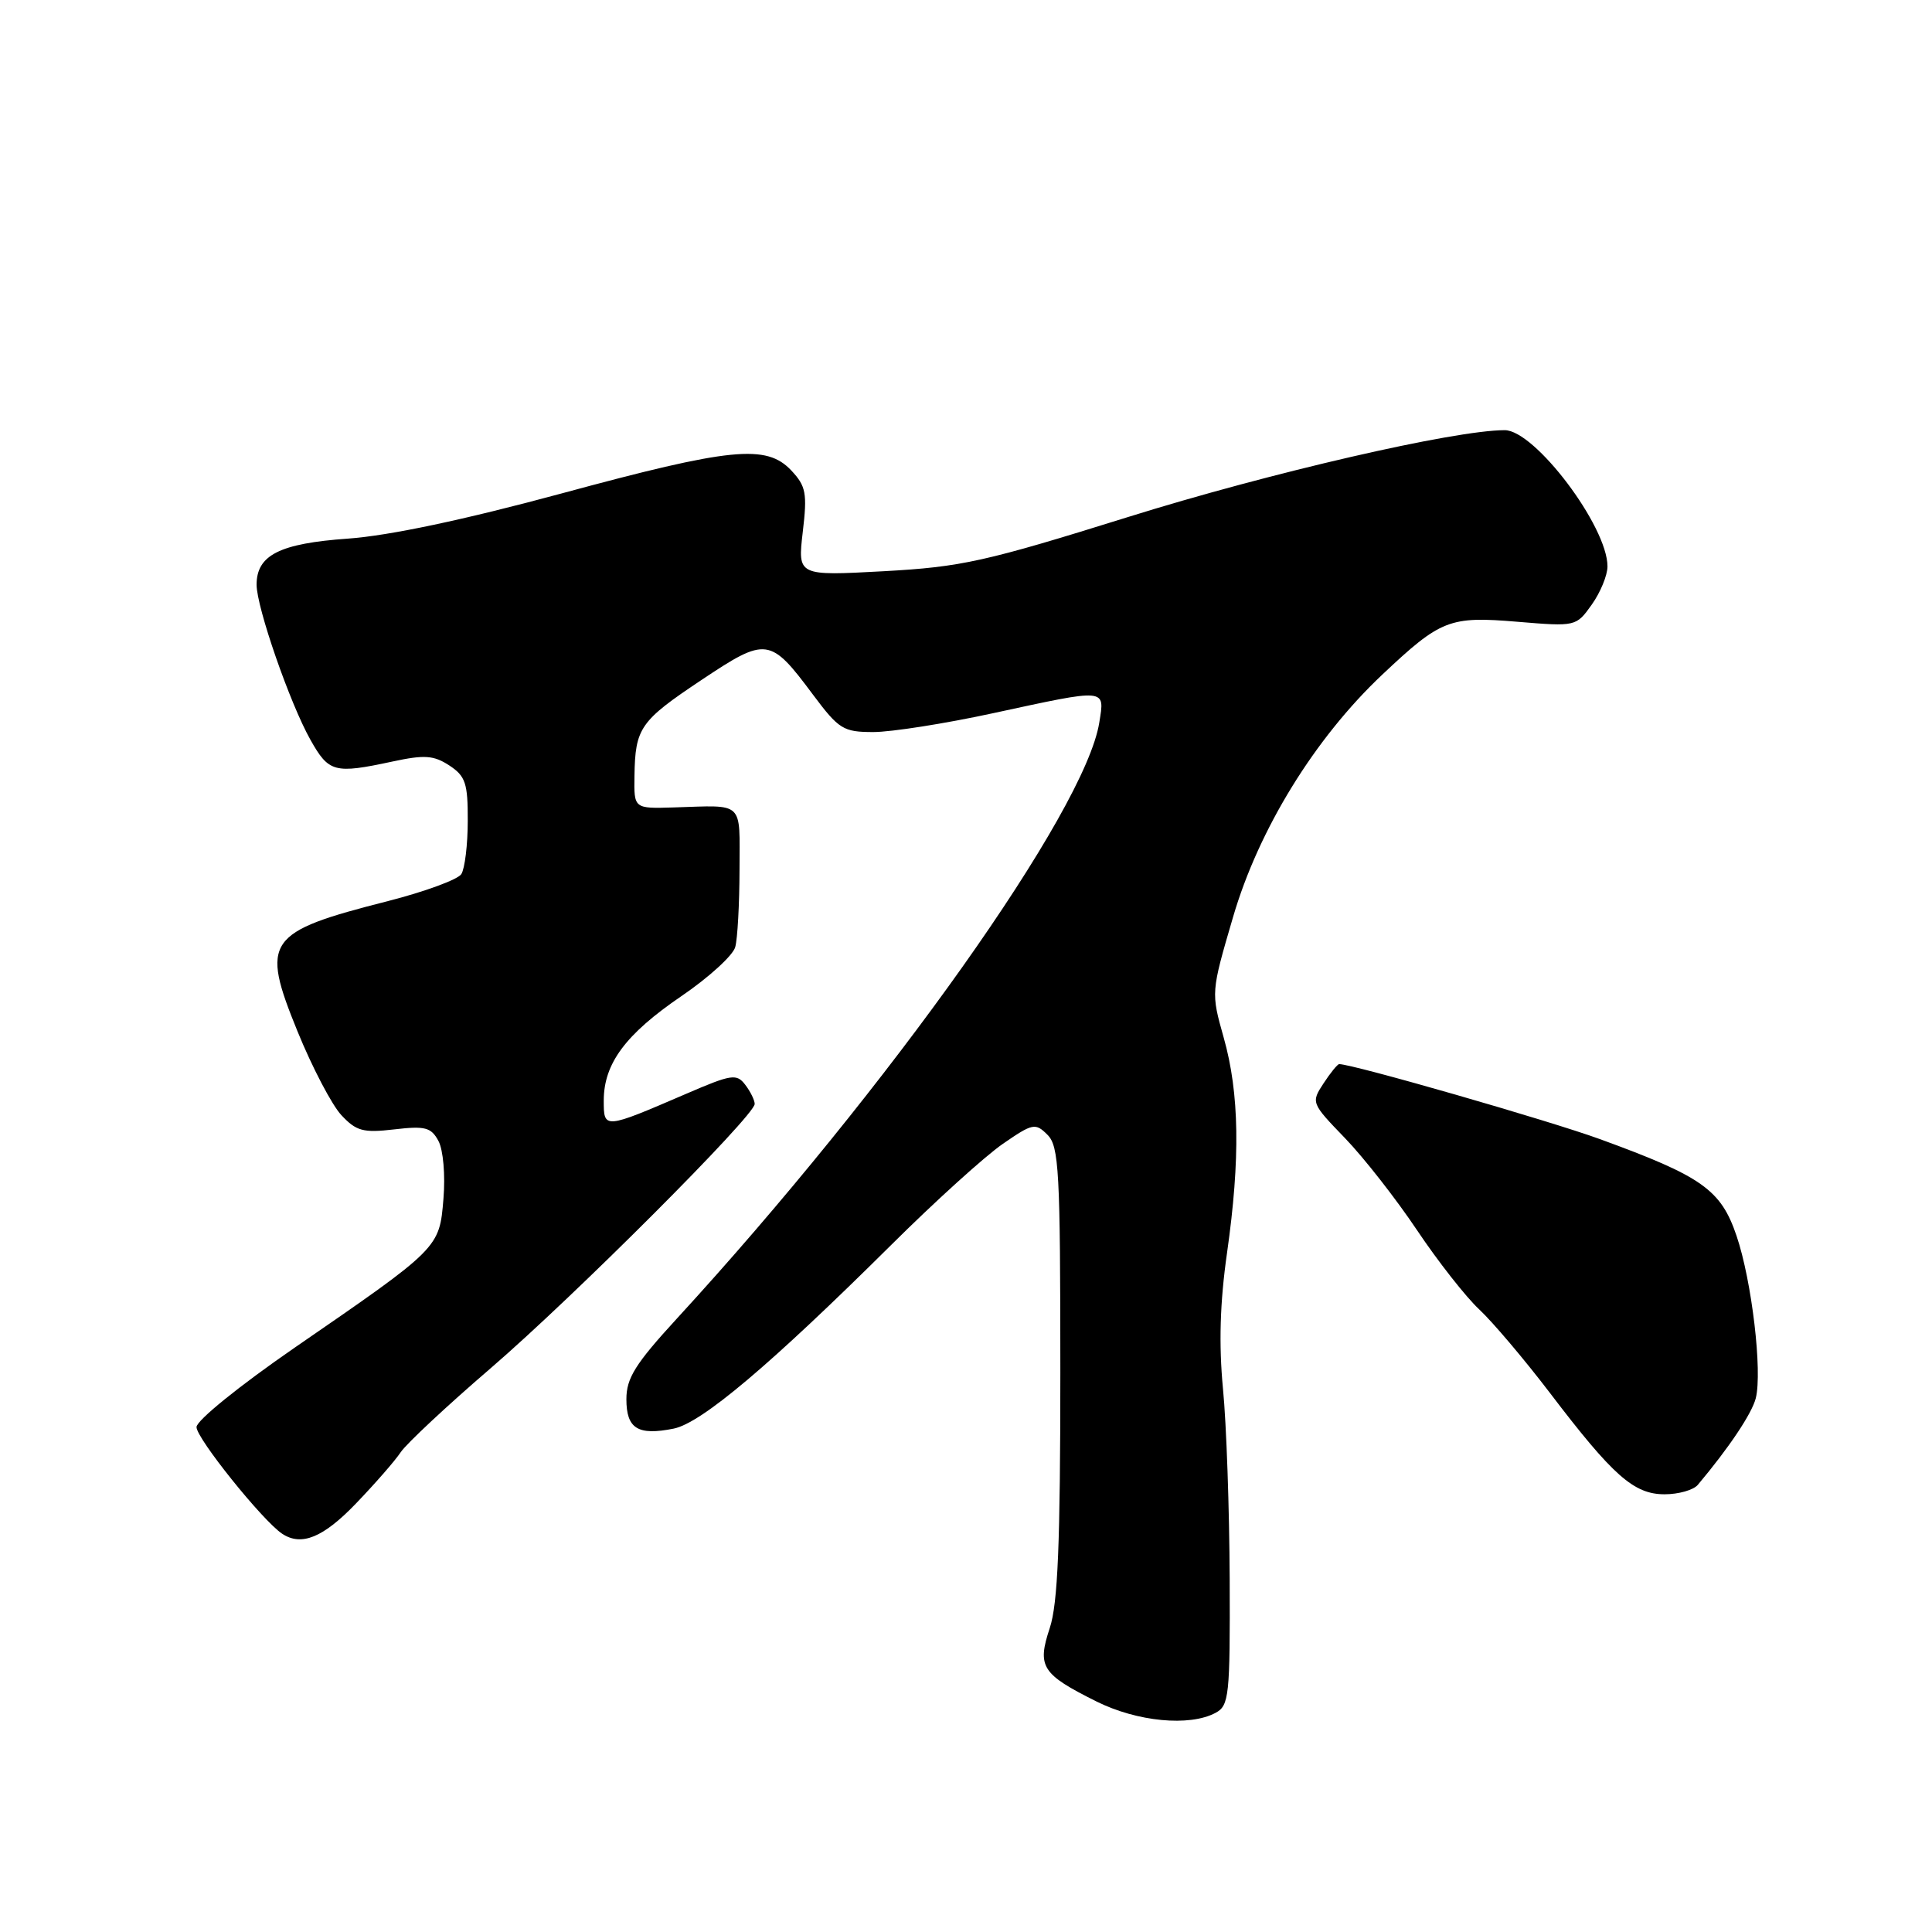 <?xml version="1.0" encoding="UTF-8" standalone="no"?>
<!DOCTYPE svg PUBLIC "-//W3C//DTD SVG 1.1//EN" "http://www.w3.org/Graphics/SVG/1.1/DTD/svg11.dtd" >
<svg xmlns="http://www.w3.org/2000/svg" xmlns:xlink="http://www.w3.org/1999/xlink" version="1.1" viewBox="0 0 256 256">
 <g >
 <path fill="currentColor"
d=" M 161.07 226.96 C 162.86 226.00 163.00 224.75 162.94 209.21 C 162.90 200.02 162.51 188.68 162.05 184.00 C 161.49 178.12 161.65 172.57 162.59 166.00 C 164.36 153.54 164.23 144.87 162.15 137.50 C 160.46 131.50 160.46 131.50 163.39 121.50 C 166.79 109.88 174.21 97.83 183.15 89.40 C 190.93 82.07 192.05 81.63 201.10 82.39 C 208.81 83.03 208.85 83.02 210.92 80.11 C 212.06 78.51 213.00 76.23 213.00 75.05 C 213.00 69.75 203.37 57.00 199.38 57.00 C 192.72 57.00 168.25 62.64 149.50 68.50 C 130.48 74.44 127.42 75.12 117.09 75.69 C 105.69 76.31 105.69 76.31 106.37 70.50 C 106.98 65.35 106.80 64.42 104.85 62.34 C 101.55 58.83 96.86 59.30 74.39 65.39 C 61.46 68.89 51.56 70.98 46.10 71.37 C 37.06 72.01 34.00 73.55 34.00 77.48 C 34.00 80.47 38.41 93.19 41.13 98.02 C 43.57 102.36 44.30 102.56 51.99 100.91 C 56.26 99.99 57.47 100.08 59.54 101.43 C 61.68 102.84 62.00 103.78 61.98 108.77 C 61.98 111.92 61.59 115.09 61.13 115.82 C 60.68 116.54 56.29 118.15 51.40 119.40 C 35.25 123.51 34.50 124.59 39.43 136.68 C 41.37 141.44 43.98 146.42 45.23 147.76 C 47.21 149.88 48.12 150.13 52.24 149.65 C 56.34 149.17 57.13 149.38 58.10 151.19 C 58.73 152.37 59.02 155.71 58.76 158.83 C 58.22 165.39 58.28 165.33 39.02 178.59 C 31.77 183.59 26.06 188.20 26.04 189.09 C 26.00 190.55 34.80 201.51 37.39 203.23 C 39.94 204.92 42.82 203.74 47.14 199.25 C 49.65 196.64 52.34 193.57 53.10 192.42 C 53.87 191.28 59.22 186.28 65.00 181.31 C 76.01 171.84 100.00 147.83 100.00 146.28 C 100.00 145.79 99.44 144.64 98.75 143.74 C 97.61 142.24 96.94 142.34 90.98 144.91 C 80.00 149.64 80.00 149.64 80.00 145.82 C 80.01 140.92 82.89 137.04 90.28 132.00 C 93.91 129.53 97.12 126.60 97.42 125.50 C 97.73 124.40 97.98 119.79 97.99 115.25 C 98.00 106.02 98.72 106.70 89.25 106.99 C 84.00 107.15 84.00 107.15 84.07 102.82 C 84.17 96.44 84.81 95.53 92.95 90.10 C 101.56 84.36 102.04 84.42 107.72 92.04 C 111.16 96.64 111.74 97.00 115.73 97.00 C 118.10 97.00 125.24 95.88 131.60 94.50 C 146.82 91.21 146.39 91.17 145.66 95.75 C 143.79 107.44 117.85 144.04 89.66 174.75 C 84.18 180.72 83.00 182.61 83.00 185.40 C 83.00 189.30 84.51 190.25 89.26 189.30 C 92.94 188.57 102.07 180.86 118.05 165.00 C 123.86 159.22 130.53 153.19 132.86 151.58 C 136.85 148.83 137.19 148.76 138.80 150.37 C 140.32 151.90 140.50 155.13 140.50 181.79 C 140.50 204.57 140.17 212.48 139.10 215.72 C 137.40 220.85 138.02 221.83 145.28 225.45 C 150.68 228.14 157.62 228.81 161.07 226.96 Z  M 224.97 196.75 C 229.12 191.81 232.13 187.31 232.65 185.27 C 233.54 181.71 232.13 169.73 230.10 163.75 C 228.03 157.64 225.55 155.88 212.00 150.94 C 205.26 148.48 179.25 141.00 177.45 141.00 C 177.23 141.00 176.29 142.15 175.37 143.56 C 173.71 146.09 173.75 146.18 178.22 150.81 C 180.71 153.39 185.00 158.88 187.76 163.00 C 190.52 167.12 194.23 171.85 196.00 173.50 C 197.77 175.15 201.96 180.10 205.32 184.50 C 213.74 195.57 216.49 198.00 220.57 198.00 C 222.41 198.00 224.39 197.44 224.97 196.75 Z "/>
</g>
</svg>